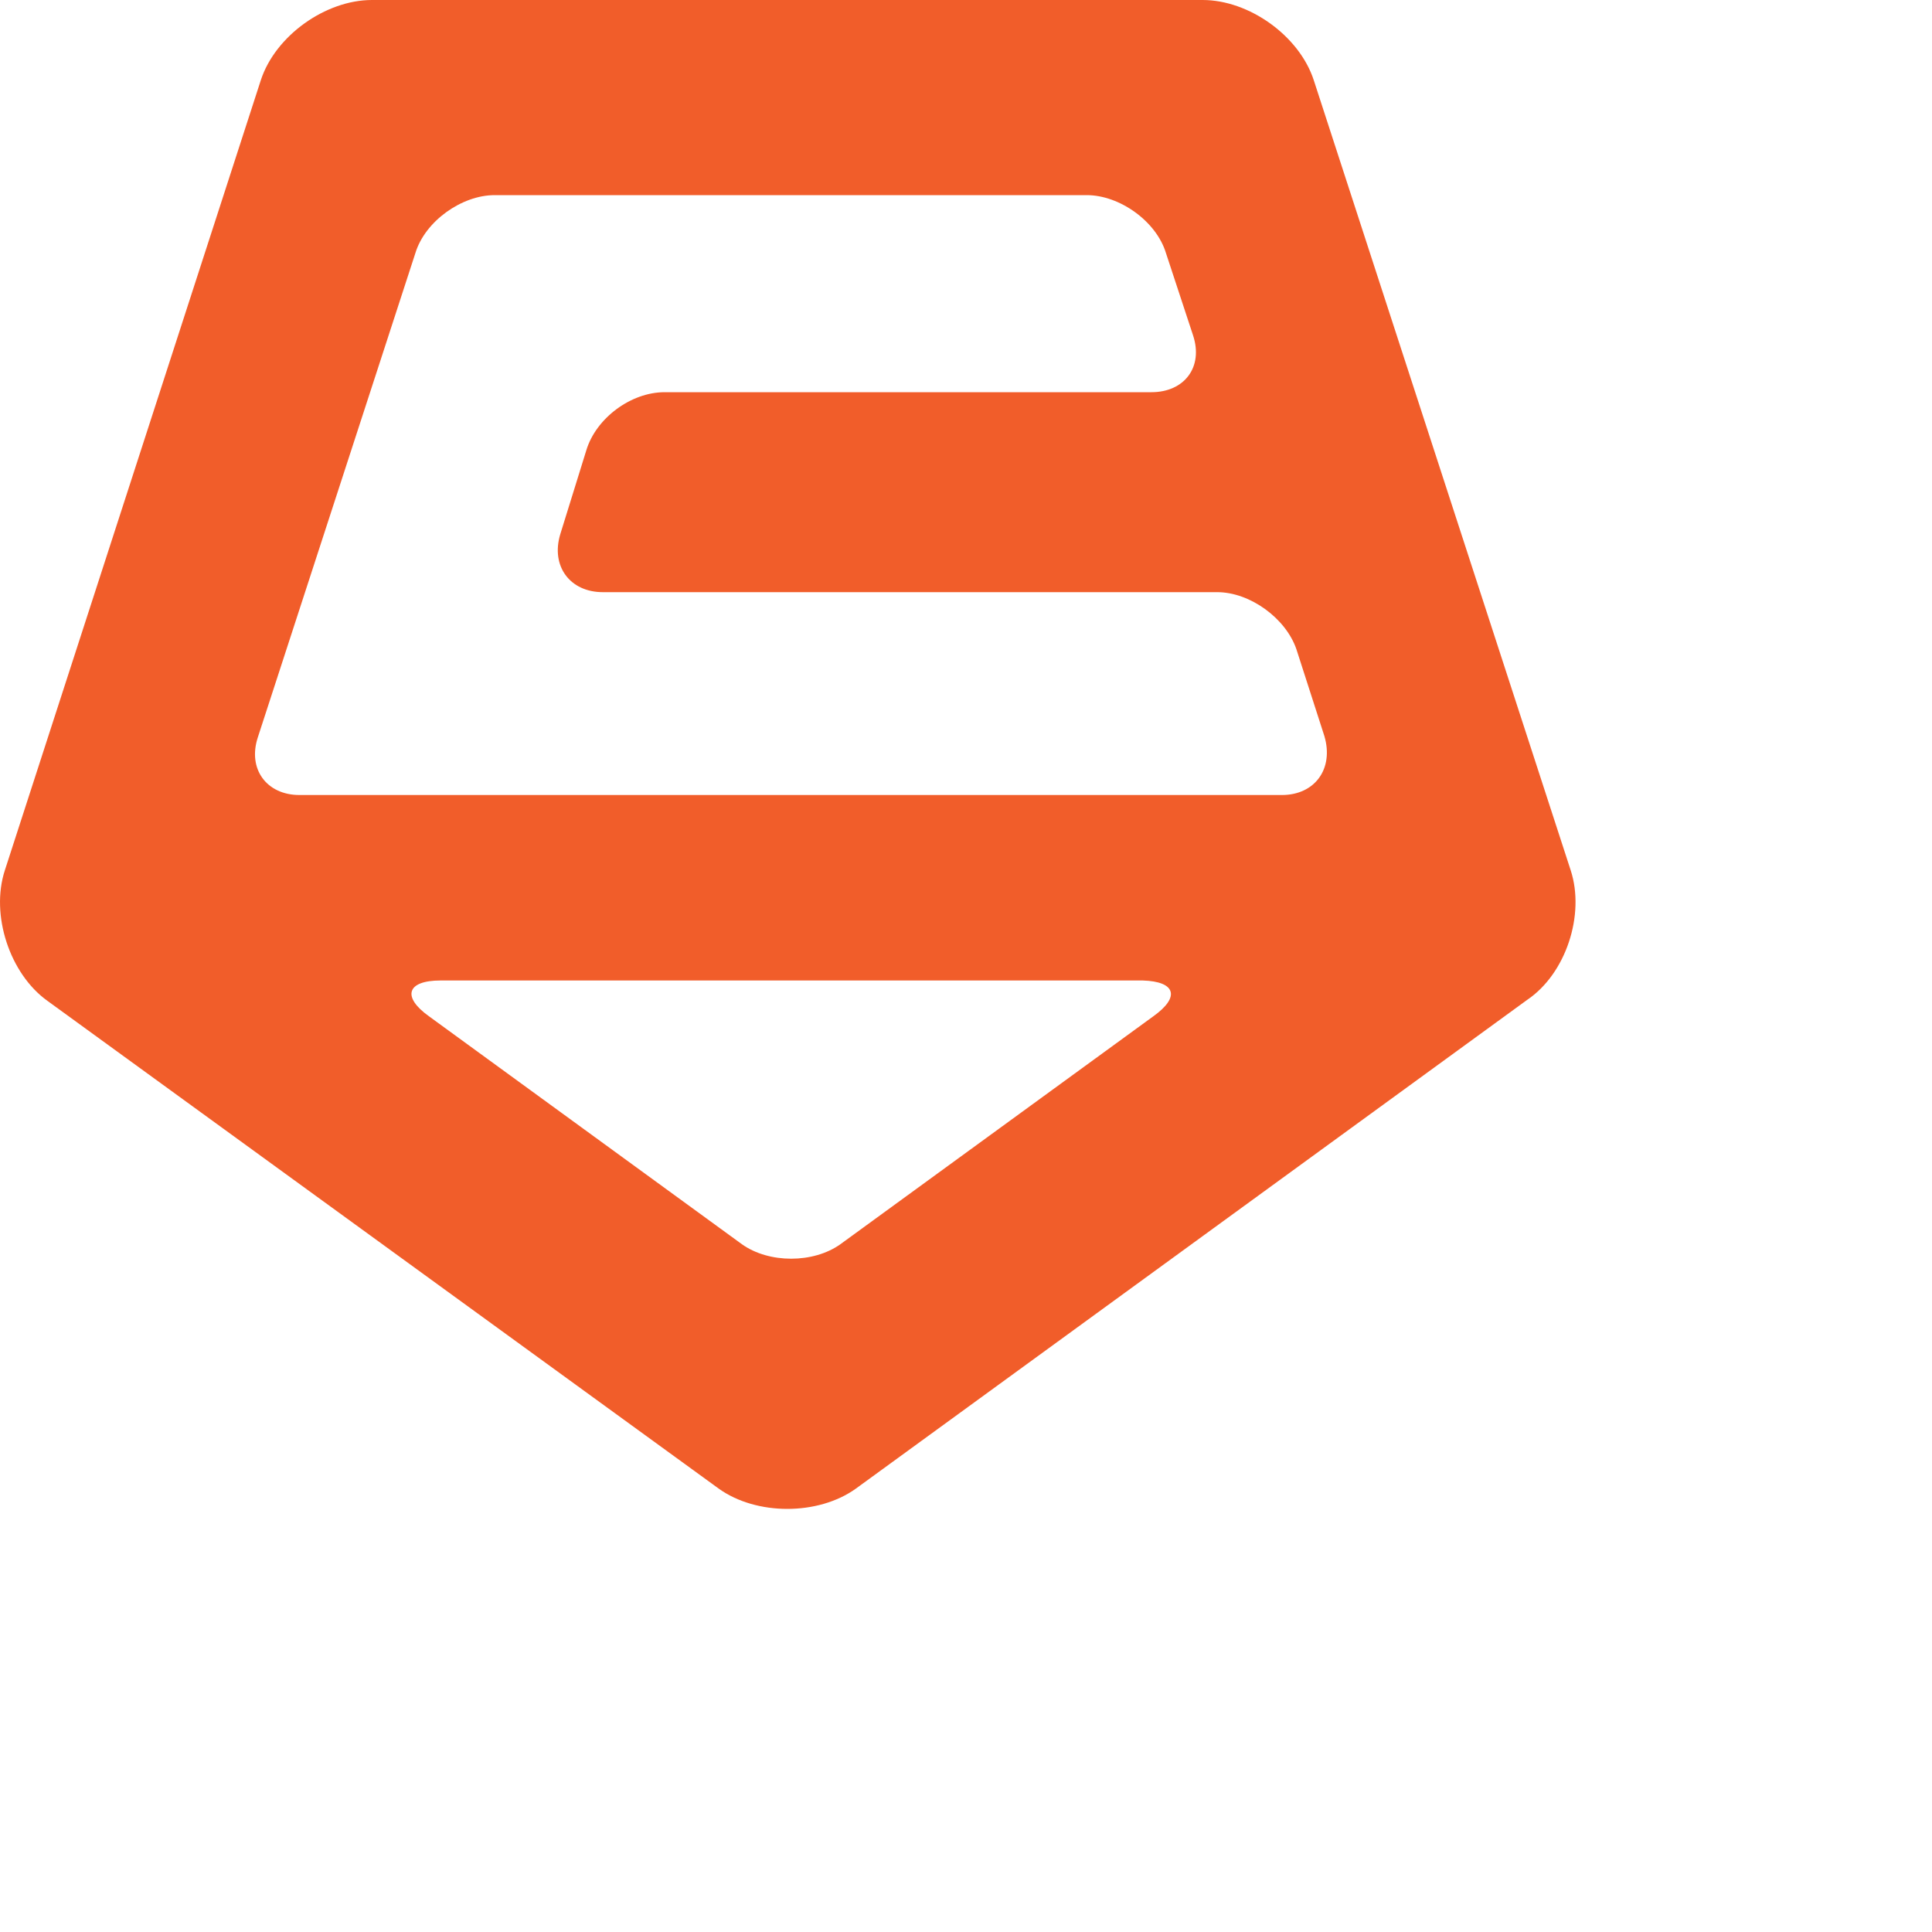 <svg version="1.1"
	 xmlns="http://www.w3.org/2000/svg" xmlns:xlink="http://www.w3.org/1999/xlink" xmlns:a="http://ns.adobe.com/AdobeSVGViewerExtensions/3.0/"
	 x="0px" y="0px" width="200px" height="200px" viewBox="0 0 200 200" style="enable-background:new 0 0 200 200;"
	 xml:space="preserve">
<style type="text/css">
	.st0{fill:#F15D2A;}
</style>
<defs>
</defs>
<path class="st0" d="M162.6,90.1L136,8.3c-1.5-4.6-6.7-8.3-11.5-8.3h-86c-4.8,0-10,3.7-11.5,8.3L0.5,90.1C-1,94.7,1,100.8,4.9,103.6
	l69.5,50.5c3.9,2.8,10.3,2.8,14.2,0l69.5-50.6C162.1,100.8,164.1,94.7,162.6,90.1z M119.4,105.2L87,128.8c-2.8,2-7.4,2-10.2,0
	l-32.4-23.6c-2.8-2-2.3-3.7,1.2-3.7h72.7C121.7,101.6,122.2,103.2,119.4,105.2z M132.7,82.3H31c-3.4,0-5.4-2.7-4.3-6L43,26.2
	c1-3.3,4.8-6,8.2-6h61.3c3.4,0,7.2,2.7,8.2,6l2.8,8.5c1.1,3.3-0.9,5.9-4.3,5.9H68.8c-3.5,0-7.1,2.7-8.1,6l-2.7,8.7c-1,3.3,1,6,4.4,6
	h63.6c3.4,0,7.1,2.7,8.2,5.9l2.9,9C138.1,79.6,136.1,82.3,132.7,82.3z"/>
</svg>